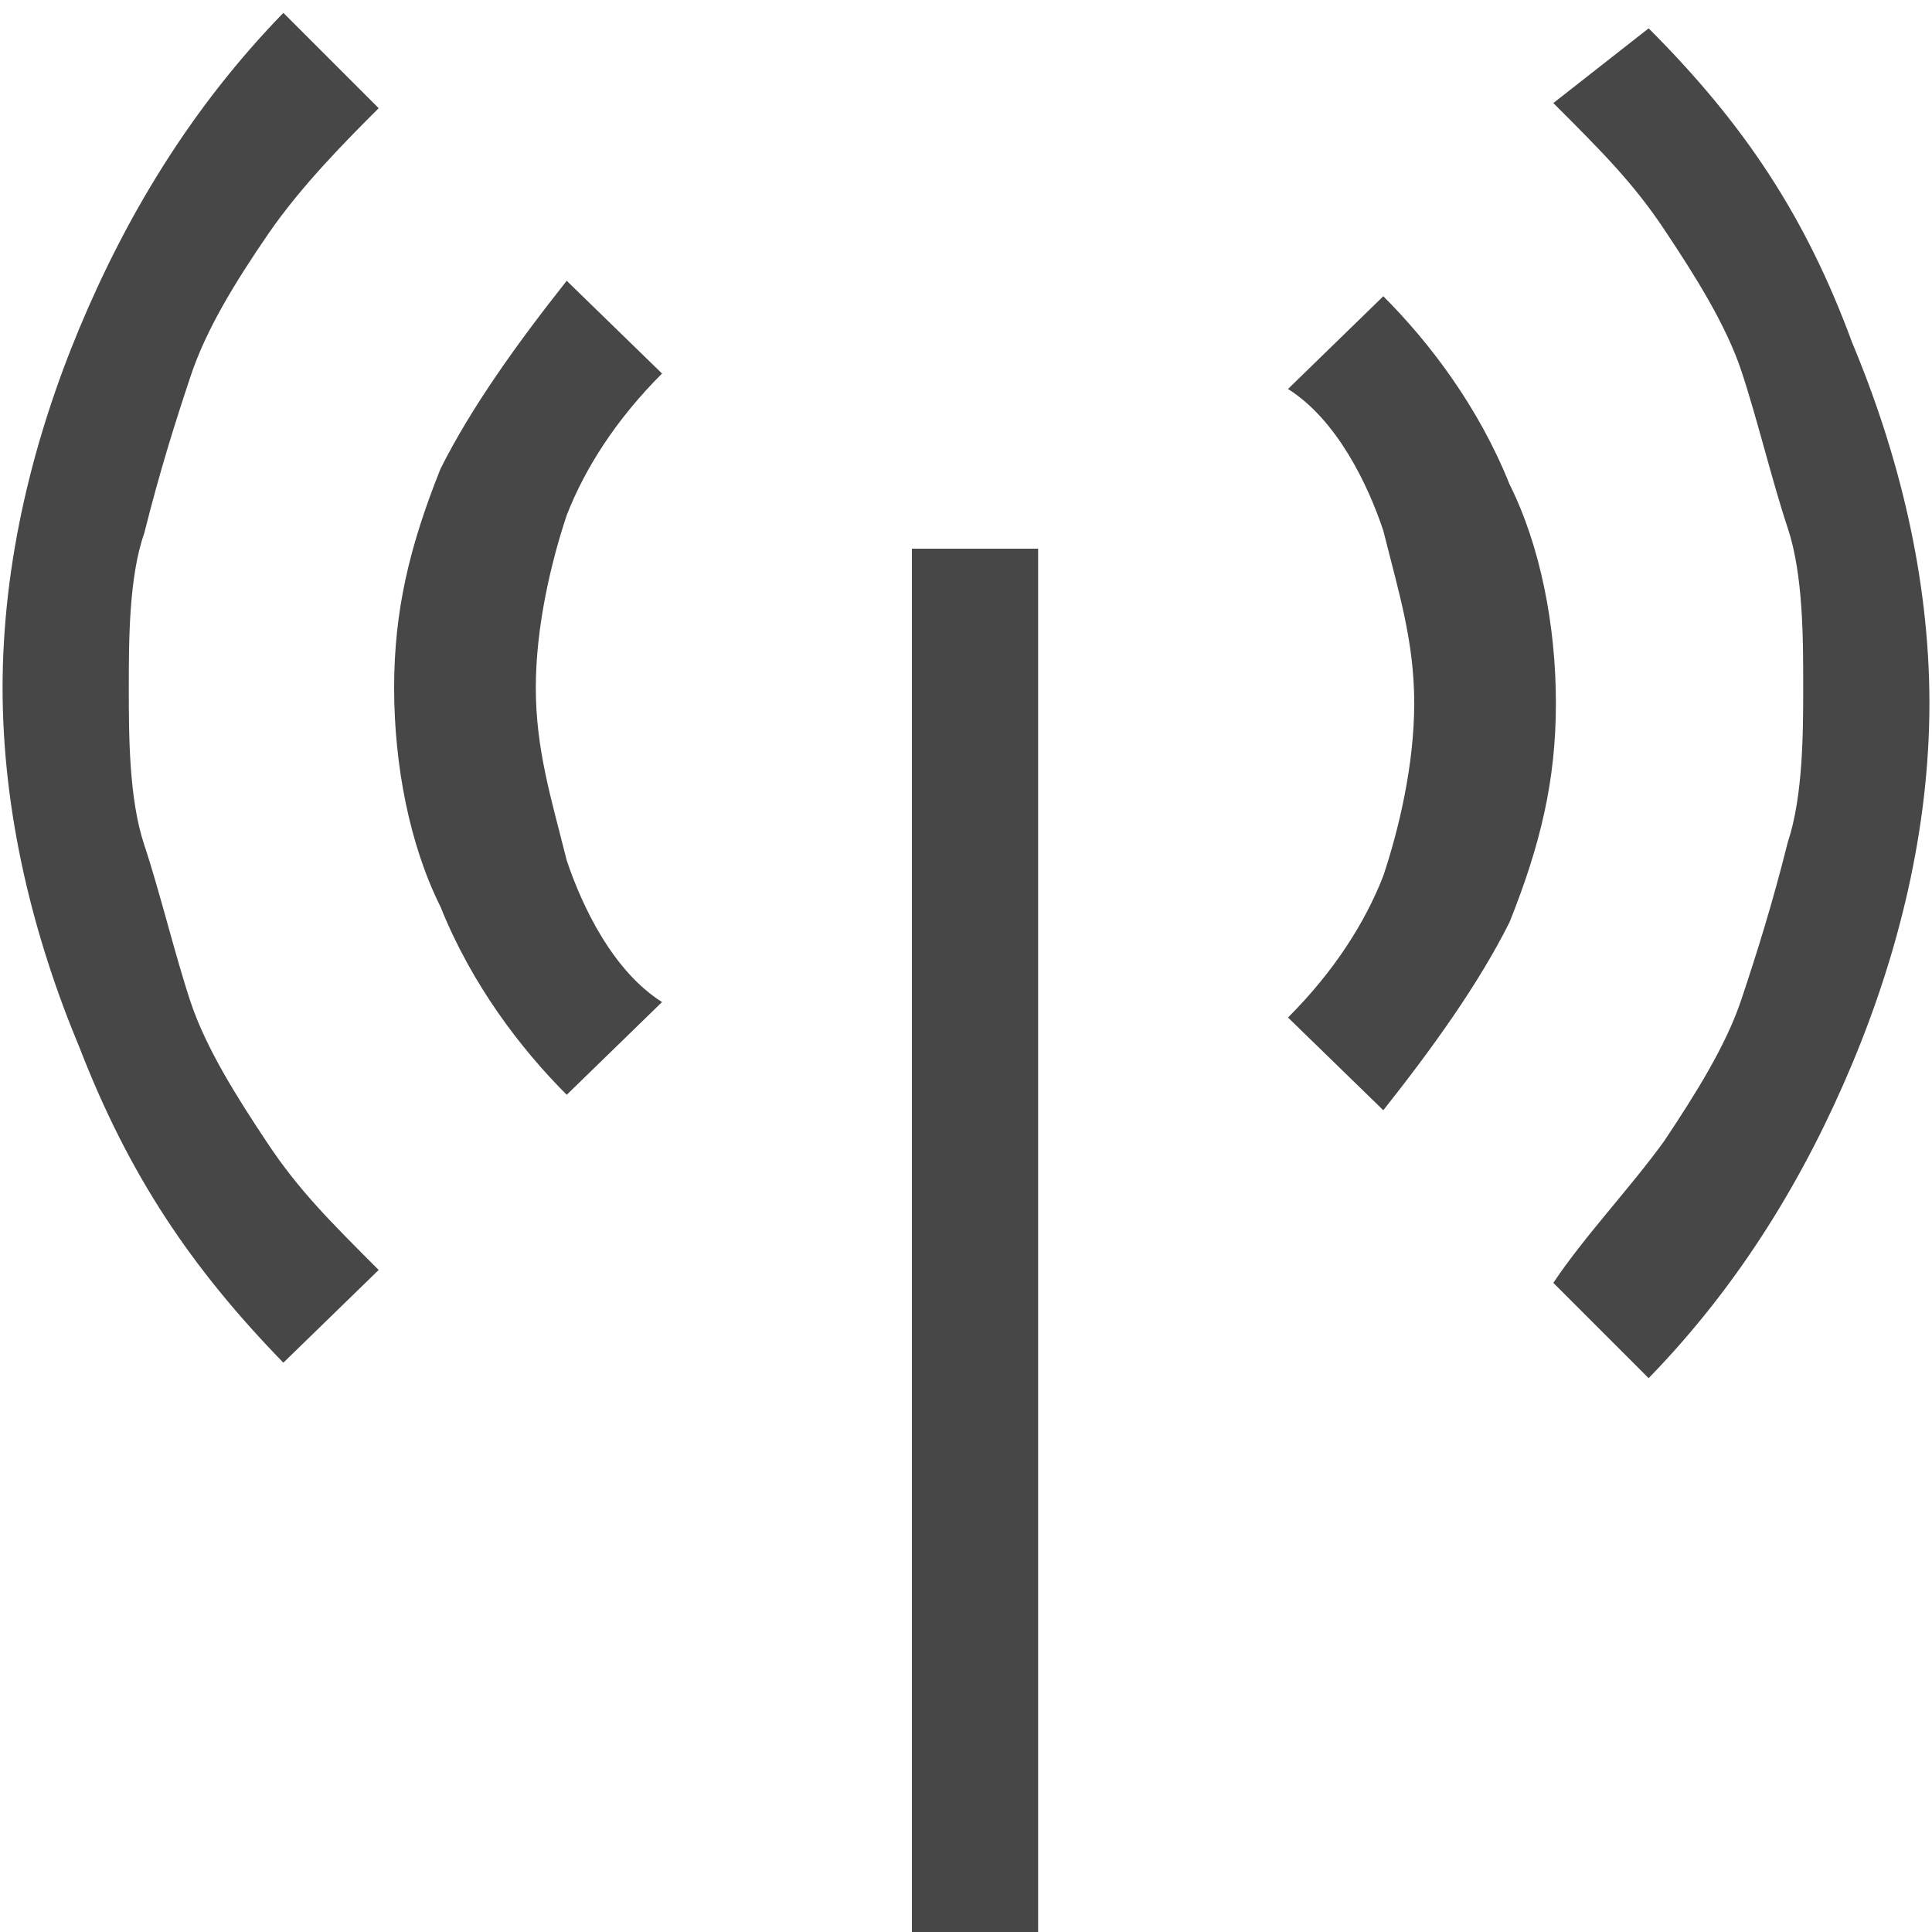 <?xml version="1.0" encoding="utf-8"?>
<!-- Generator: Adobe Illustrator 24.2.3, SVG Export Plug-In . SVG Version: 6.00 Build 0)  -->
<svg version="1.1" id="Layer_1" xmlns="http://www.w3.org/2000/svg" xmlns:xlink="http://www.w3.org/1999/xlink" x="0px" y="0px"
	 viewBox="0 0 75 75" style="enable-background:new 0 0 75 75;" xml:space="preserve">
<style type="text/css">
	.st0{fill:#474747;}
</style>
<g>
	<path class="st0" d="M112.1,55.5H93.9v20H82.6V-0.3h29.5c14.8,0.1,26.7,12.5,26.7,27.9C138.8,43,126.9,55.4,112.1,55.5z
		 M127.6,27.6c0-10.2-7-18.6-15.7-18.6h-18v37.2h18C120.6,46.2,127.6,37.8,127.6,27.6z"/>
</g>
<path class="st0" d="M165.6,0.5c0.5,0,1,0,1.6,0.5c1,0.5,1,1,1,1.6v25.3c0,1,0,2.6-0.5,3.6c-0.5,1-1.6,2.1-2.1,3.1
	c-1,1-2.1,1.6-3.1,2.1c-1,0.5-2.6,0.5-3.6,0.5v34.6c0,0.5,0,1-0.5,1.6c-0.5,0.5-1.6,1-2.1,1c-0.5,0-1,0-1.6-0.5
	c-0.5-0.5-0.5-1-0.5-1.6V37.7c-1.6,0-2.6,0-3.6-0.5c-1.6-1-2.1-1.6-3.1-2.6s-1.6-2.1-2.1-3.1c-0.5-1-0.5-2.1-1-3.6V2.6
	c0-0.5,0-1,0.5-1.6c0.5-0.5,1-0.5,1.6-0.5c0.5,0,1,0,1.6,0.5c0.5,0.5,0.5,1,0.5,1.6v25.3c0,0.5,0,1,0.5,2.1c0,0.5,0.5,1,1,1.6
	c0.5,0.5,1,0.5,1.6,1c0.5,0.5,1,0.5,2.1,0.5v-30c0-0.5,0-1,0.5-1.6c0.5-0.5,1-0.5,1.6-0.5c0.5,0,1,0,1.6,0.5c0.5,0.5,0.5,1,0.5,1.6
	v30c0.5,0,1,0,2.1-0.5c0.5,0,1-0.5,1.6-1c1-0.5,1.6-1,1.6-1.6c0.5-0.5,0.5-1,0.5-2.1V2.6c0-0.5,0-1,0.5-1.6
	C164.5,0.5,165.1,0.5,165.6,0.5z M191.9,0.5v71.8c0,0.5,0,1-0.5,1.6c-0.5,0.5-1,0.5-1.6,0.5c-0.5,0-1,0-1.6-0.5s-0.5-1-0.5-1.6V51.7
	c-1,0-2.1,0-3.1,0c-1,0-2.1,0-3.1,0c-1,0-2.1,0-3.1-0.5c-1.6-0.5-2.6-1-3.1-1.6c-1-0.5-1.6-1-2.1-2.1c-0.5-0.5-0.5-1.6-0.5-3.1V16.5
	c0-2.1,0.5-4.1,1-6.2c1-2.1,2.1-3.6,3.6-5.2c1.6-1.6,3.1-2.6,5.2-3.6c2.1-1,4.1-1,6.2-1.6h3.1V0.5z M186.8,5.2
	c-1.6,0.5-2.6,0.5-3.6,1.6c-1,0.5-2.1,1.6-3.1,2.6c-1,1-1.6,2.1-2.1,3.6c-0.5,1-0.5,2.6-0.5,4.1V45c0,0.5,0,1,0.5,1.6
	c0.5,0.5,1,0.5,1.6,0.5h7.2V5.2z"/>
<path class="st0" d="M71.8,123.1L39,100.2c-0.6-0.6-1.2-0.6-1.9,0L3.8,123.1c-1.2,1.2-0.6,3.1,1.2,3.1h29.1v49.5h7.4v-49.5h29.1
	C72.4,126.2,73.1,124.3,71.8,123.1z M36.6,109.5c0.6-0.6,1.2-0.6,1.9,0l13,9.3H23.6L36.6,109.5z"/>
<path class="st0" d="M7.5,137.9l-7.4,1.2l3.1,16.1v0.6v19.8h7.4v-15.5H18v15.5h7.4v-17.9c0-2.5-1.9-4.9-4.9-4.9h-5.6
	c-2.5,0-4.3-1.9-4.9-3.7L7.5,137.9z"/>
<path class="st0" d="M60.7,152.8h-5.6c-3.1,0-5.6,2.5-5.6,5.6v17.3H57v-15.5h7.4v15.5h7.4v-19.8c0-0.6,0-0.6,0-1.2l3.1-16.1
	l-7.4-1.2l-1.9,11.1C65,150.9,63.2,152.8,60.7,152.8z"/>
<path class="st0" d="M32.6-41.1c2.4,0,4.2-1.9,4.2-4.2c0-2.4-1.9-4.2-4.2-4.2s-4.2,1.9-4.2,4.2C28.3-43,30.2-41.1,32.6-41.1z
	 M10.4-27.4c-5.6,0-10.4,4.7-10.4,10.4S4.8-6.7,10.4-6.7s10.4-4.7,10.4-10.4S16.6-27.4,10.4-27.4z M10.4-9.6c-3.8,0-7.5-3.3-7.5-7.5
	s3.3-7.5,7.5-7.5c3.8,0,7.5,3.3,7.5,7.5C18-12.8,14.7-9.6,10.4-9.6z M22.7-30.7l5.2-5.2l1.9,1.9c2.4,2.8,6.1,4.2,10.4,4.2V-34
	c-3.3,0-5.6-0.9-7.5-2.8l-3.8-4.2c-1.4-0.9-2.4-1.4-3.8-1.4c-0.9,0-1.9,0.5-2.8,1.4L16.6-35c-0.9,0.5-1.4,1.9-1.4,2.8
	c0,1.4,0.5,2.4,1.4,2.8l6.6,6.1v10.4h4.2V-26L22.7-30.7z M40.1-27.4c-5.6,0-10.4,4.7-10.4,10.4S34.4-6.7,40.1-6.7
	s10.4-4.7,10.4-10.4S45.7-27.4,40.1-27.4z M40.1-9.6c-4.2,0-7.5-3.3-7.5-7.5s3.3-7.5,7.5-7.5c3.8,0,7.5,3.3,7.5,7.5
	C47.1-12.8,43.9-9.6,40.1-9.6z"/>
<path class="st0" d="M57-59.9c2.4,0,4.2-1.9,4.2-4.2s-1.9-4.2-4.2-4.2c-2.4,0-4.2,1.9-4.2,4.2S54.7-59.9,57-59.9z M47.1-49.6
	l5.2-5.2l1.9,1.9C57-50,60.3-48.6,65-48.6v-3.8c-3.3,0-5.6-1.4-7.5-3.3l-3.8-4.2c-0.9-0.9-1.9-1.4-3.3-1.4s-2.4,0.5-2.8,1.4L41-53.8
	c-0.9,0.9-1.4,1.9-1.4,2.8c0,1.4,0.5,2.4,1.4,2.8l6.6,6.1v10.4h4.2v-12.7L47.1-49.6z M64.6-46.3c-5.6,0-10.4,4.7-10.4,10.4
	s4.7,10.4,10.4,10.4c5.6,0,10.4-4.2,10.4-10.4S70.2-46.3,64.6-46.3z M64.6-28.4c-3.8,0-7.5-3.3-7.5-7.5s3.3-7.5,7.5-7.5
	c3.8,0,7.5,3.3,7.5,7.5C71.6-31.7,68.3-28.4,64.6-28.4z"/>
<rect x="35.4" y="21.3" class="st0" width="4.9" height="54.2"/>
<path class="st0" d="M14.7,4.2c-1.2,1.2-3,3-4.3,4.9s-2.4,3.7-3,5.5c-0.6,1.8-1.2,3.7-1.8,6.1C5,22.4,5,24.9,5,26.7s0,4.3,0.6,6.1
	c0.6,1.8,1.2,4.3,1.8,6.1c0.6,1.8,1.8,3.7,3,5.5c1.2,1.8,2.4,3,4.3,4.9L11,52.9C7.4,49.2,5,45.6,3.1,40.7c-1.8-4.3-3-9.1-3-14
	s1.2-9.7,3-14S7.4,4.2,11,0.5L14.7,4.2z"/>
<path class="st0" d="M64,1.1c3.7,3.7,6.1,7.3,7.9,12.2c1.8,4.3,3,9.1,3,14s-1.2,9.7-3,14s-4.3,8.5-7.9,12.2l-3.7-3.7
	c1.2-1.8,3-3.7,4.3-5.5c1.2-1.8,2.4-3.7,3-5.5c0.6-1.8,1.2-3.7,1.8-6.1c0.6-1.8,0.6-4.3,0.6-6.1s0-4.3-0.6-6.1
	c-0.6-1.8-1.2-4.3-1.8-6.1c-0.6-1.8-1.8-3.7-3-5.5c-1.2-1.8-2.4-3-4.3-4.9L64,1.1z"/>
<path class="st0" d="M53.7,11.5c1.8,1.8,3.7,4.3,4.9,7.3c1.2,2.4,1.8,5.5,1.8,8.5s-0.6,5.5-1.8,8.5c-1.2,2.4-3,4.9-4.9,7.3L50,39.5
	c1.8-1.8,3-3.7,3.7-5.5c0.6-1.8,1.2-4.3,1.2-6.7c0-2.4-0.6-4.3-1.2-6.7c-0.6-1.8-1.8-4.3-3.7-5.5L53.7,11.5z"/>
<path class="st0" d="M25.7,14.5c-1.8,1.8-3,3.7-3.7,5.5c-0.6,1.8-1.2,4.3-1.2,6.7c0,2.4,0.6,4.3,1.2,6.7c0.6,1.8,1.8,4.3,3.7,5.5
	L22,42.5c-1.8-1.8-3.7-4.3-4.9-7.3c-1.2-2.4-1.8-5.5-1.8-8.5s0.6-5.5,1.8-8.5c1.2-2.4,3-4.9,4.9-7.3L25.7,14.5z"/>
</svg>
